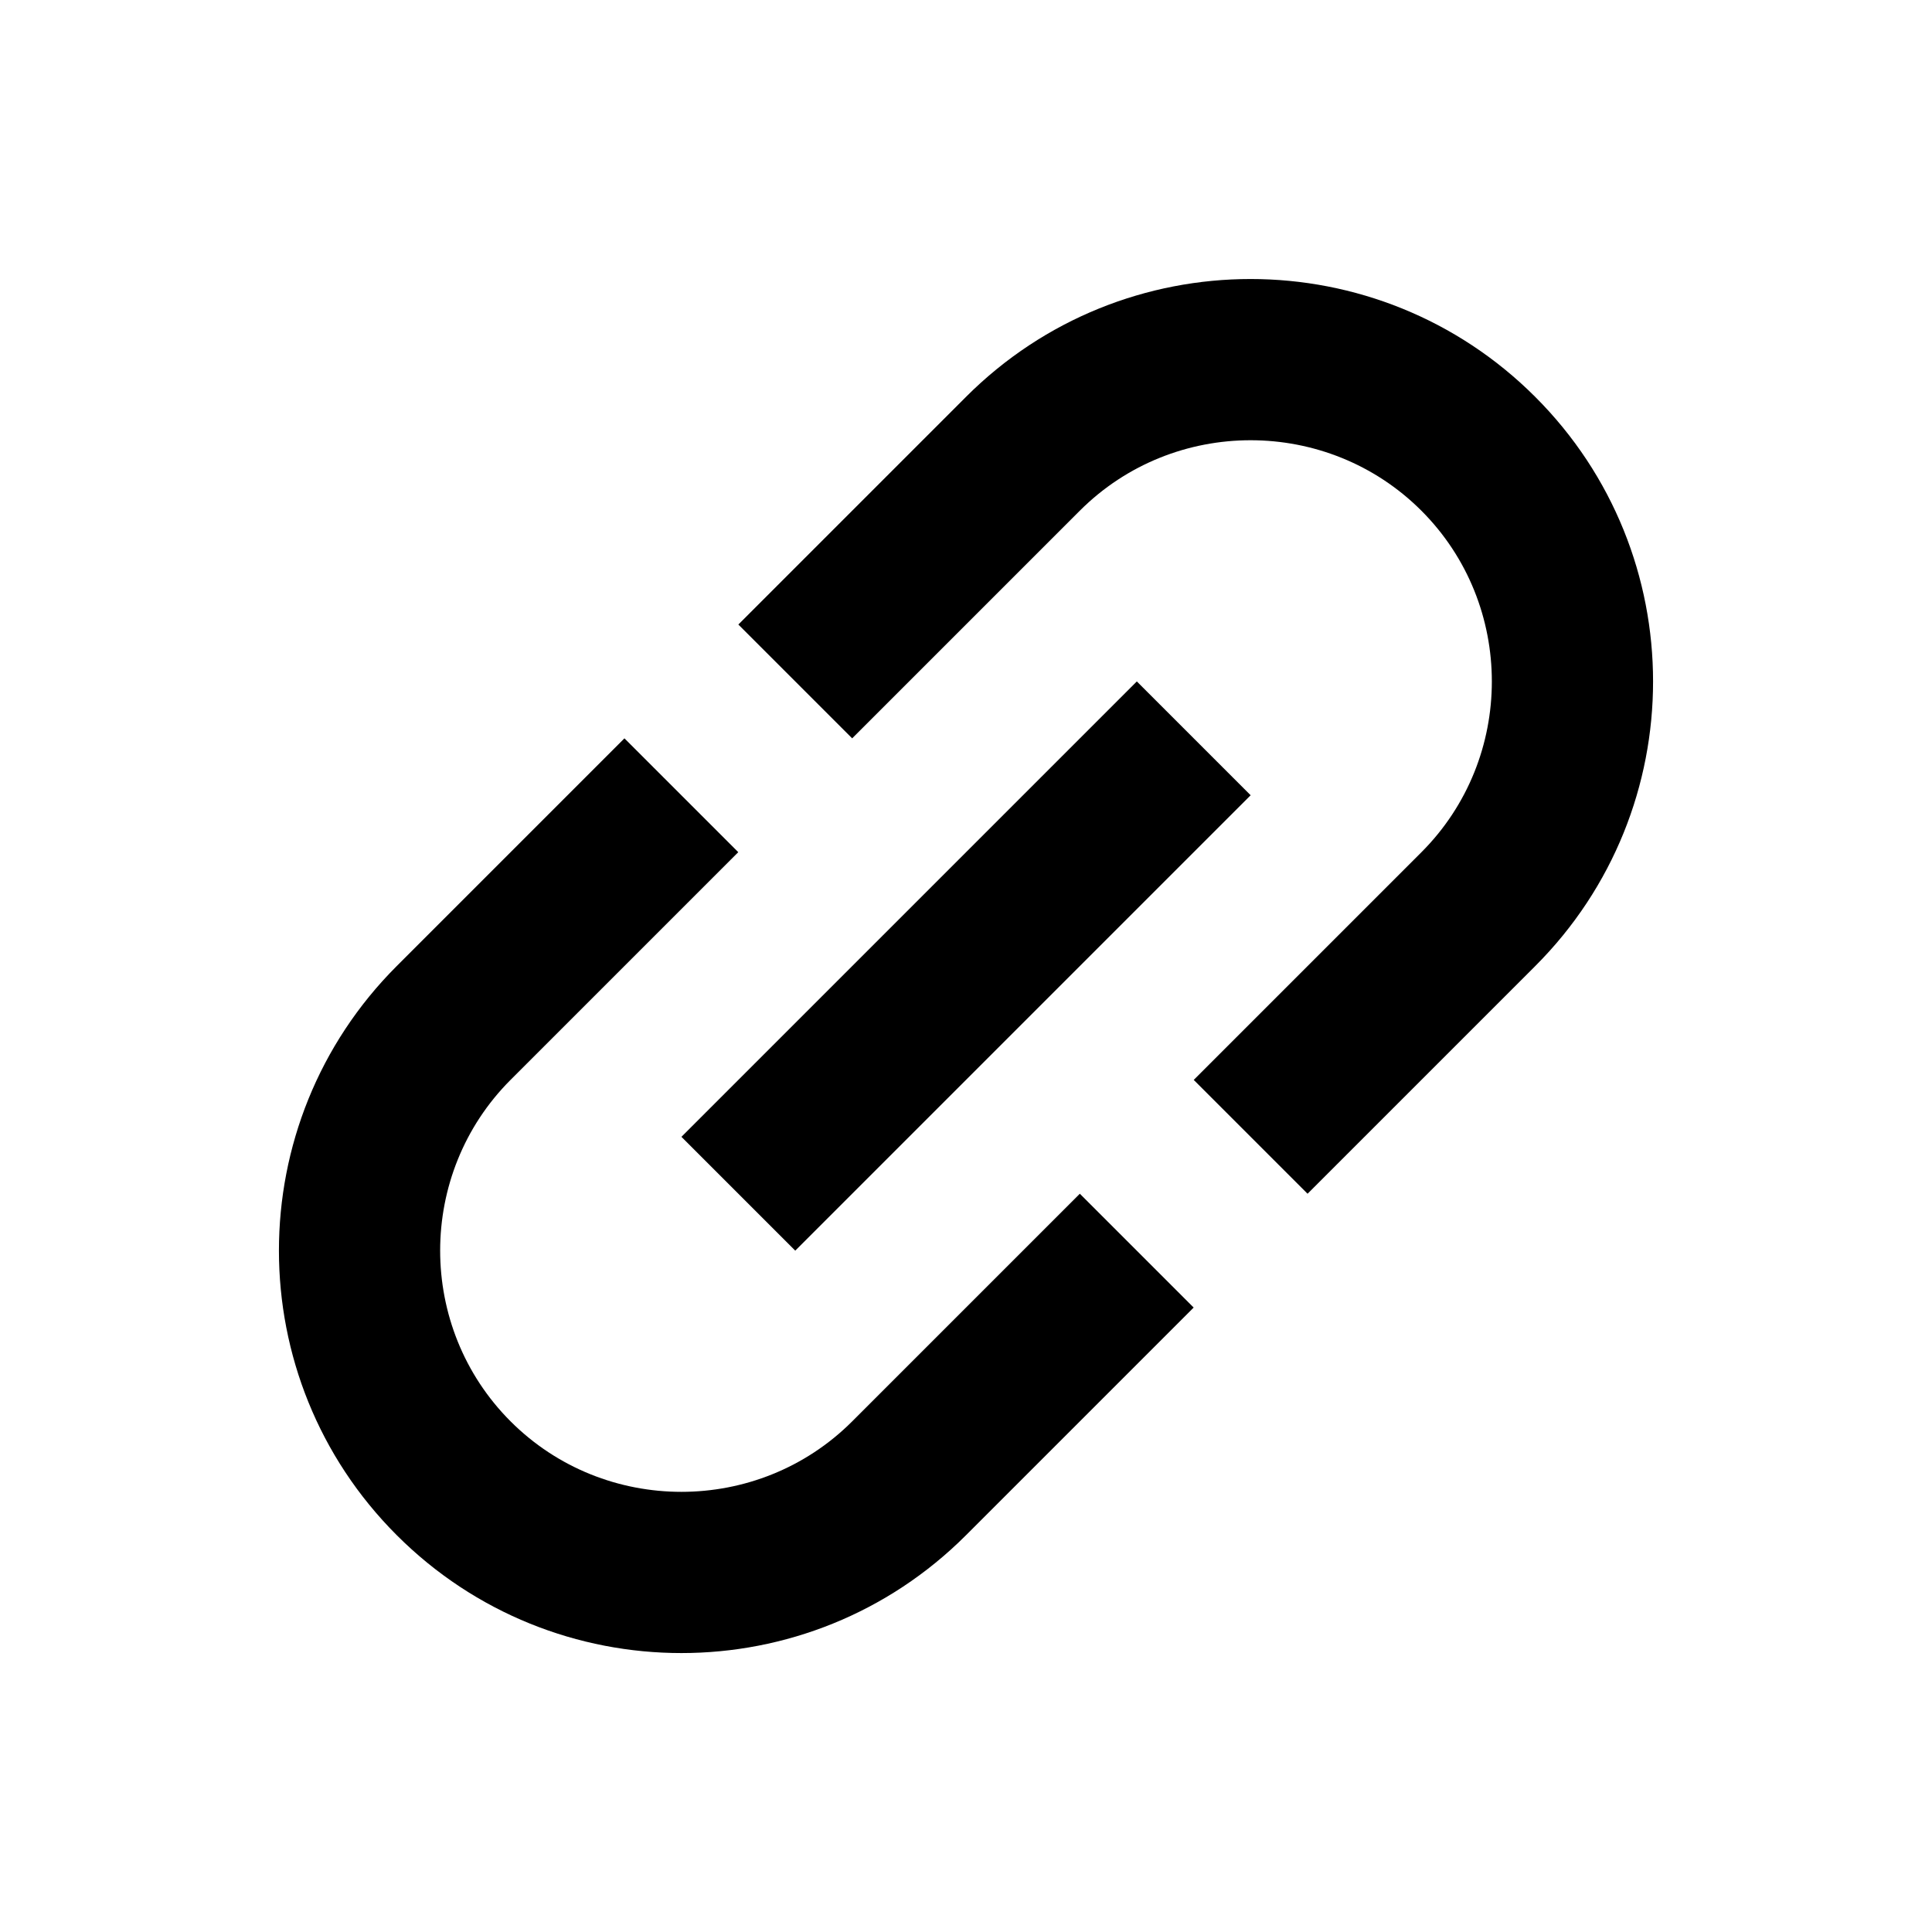 <?xml version="1.0" encoding="UTF-8"?><svg width="24px" height="24px" fill="#000000" version="1.1" viewBox="0 0 24 24" xmlns="http://www.w3.org/2000/svg"><path d="M0 0h24v24H0V0z" fill="none"/><path d="m12 19.071 2.828-2.828-1.414-1.414-2.828 2.828c-1.167 1.167-3.076 1.167-4.243 0-1.167-1.167-1.167-3.076 6e-7 -4.243l2.828-2.828-1.414-1.414-2.828 2.828c-1.952 1.952-1.952 5.12-1e-7 7.071 1.952 1.952 5.12 1.952 7.071 0zm-1.414-9.899 2.828-2.828c1.167-1.167 3.076-1.167 4.243-9e-7s1.167 3.076 0 4.243l-2.828 2.828 1.414 1.414 2.828-2.828c1.952-1.952 1.952-5.12 0-7.071-1.952-1.952-5.12-1.952-7.071 0l-2.828 2.828zm4.95 0.707-5.657 5.657-1.414-1.414 5.657-5.657z"/></svg>
